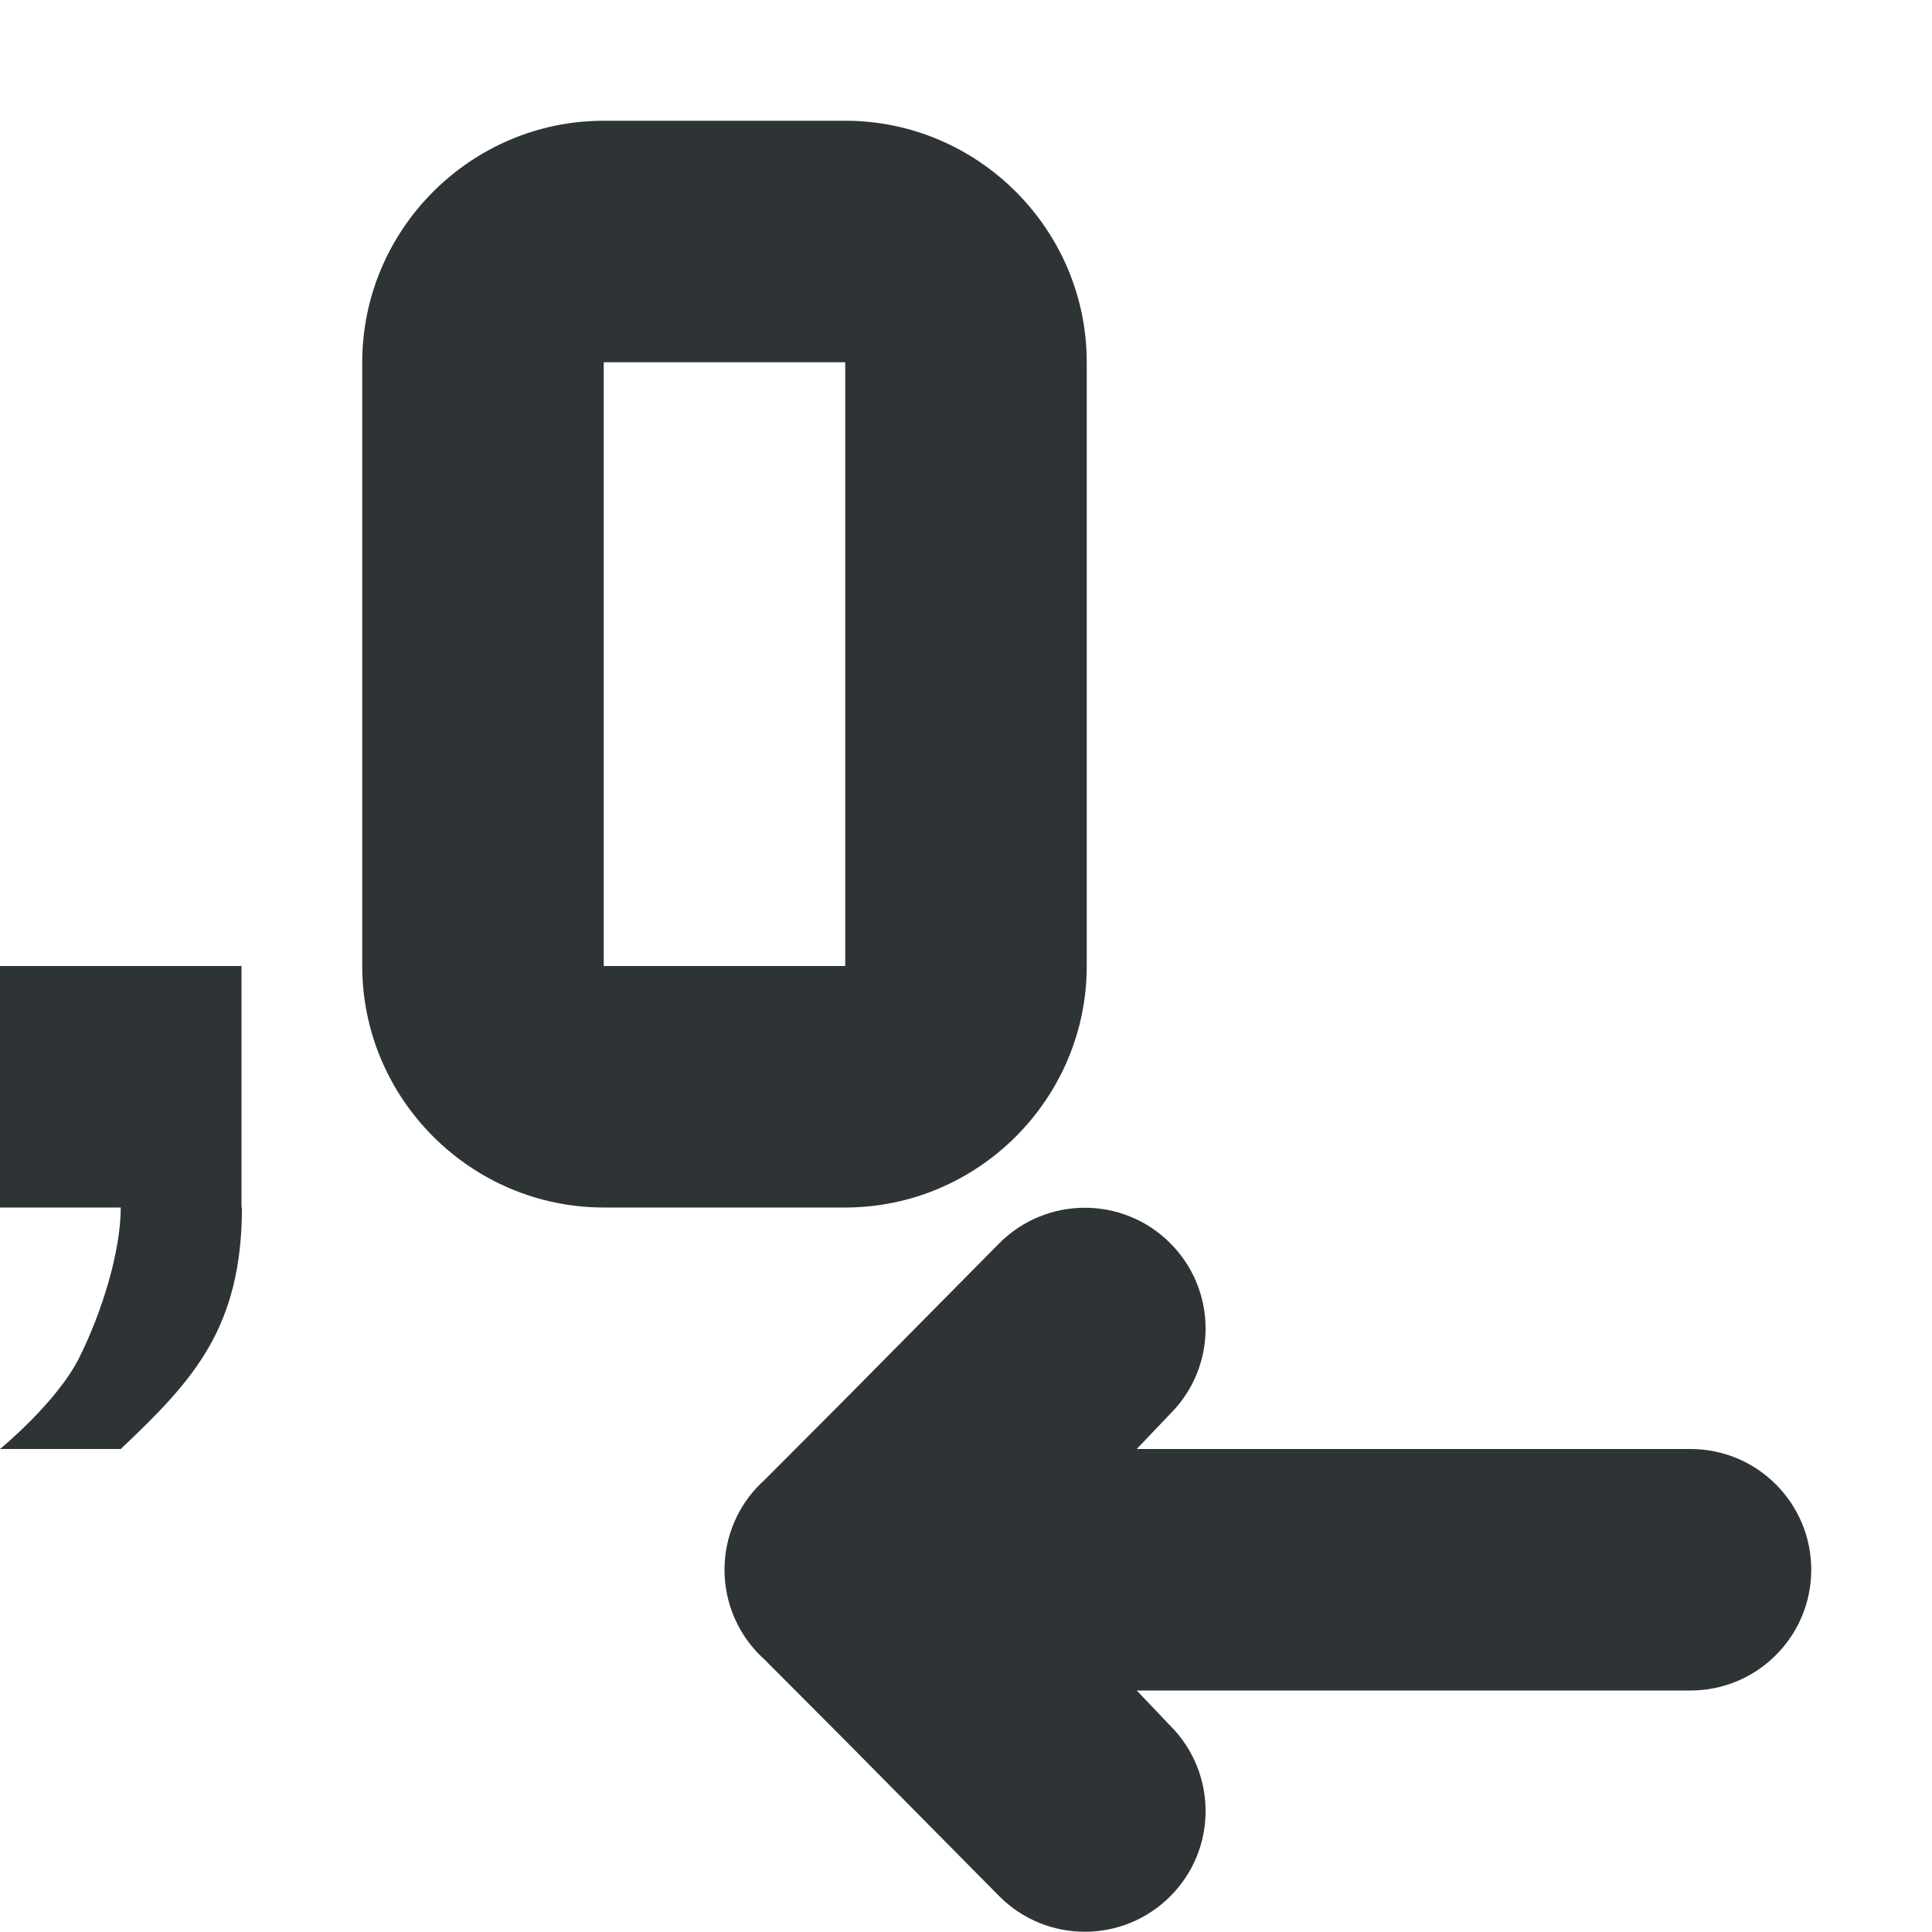 <svg viewBox="0 0 16 16" xmlns="http://www.w3.org/2000/svg"><g fill="#2e3436"><path d="m5 1c-1.1 0-2 .9-2 2v5c0 1.1.9 2 2 2h2c1.1 0 2-.9 2-2v-5c0-1.1-.9-2-2-2zm0 2h2v5h-2zm-5 5v2h1c0 .367-.158.872-.344 1.244-.186.372-.656.756-.656.756h1c.604-.572 1.001-1 1.004-2h-.004v-2z"/><path d="m8.984 10.002c.256 0 .512.098.707.293.391.391.391 1.024 0 1.414l-.277.291h.586 4c.552 0 1 .448 1 1s-.448 1-1 1h-4-.586l.277.291c.391.391.391 1.024 0 1.414-.195.195-.451.293-.707.293s-.512-.098-.707-.293l-1.277-1.291-.672-.674-.025-.023c-.194-.188-.303-.447-.303-.717 0-.27.109-.529.303-.717l.025-.023.672-.674 1.277-1.291c.195-.195.451-.293.707-.293z"/></g></svg>